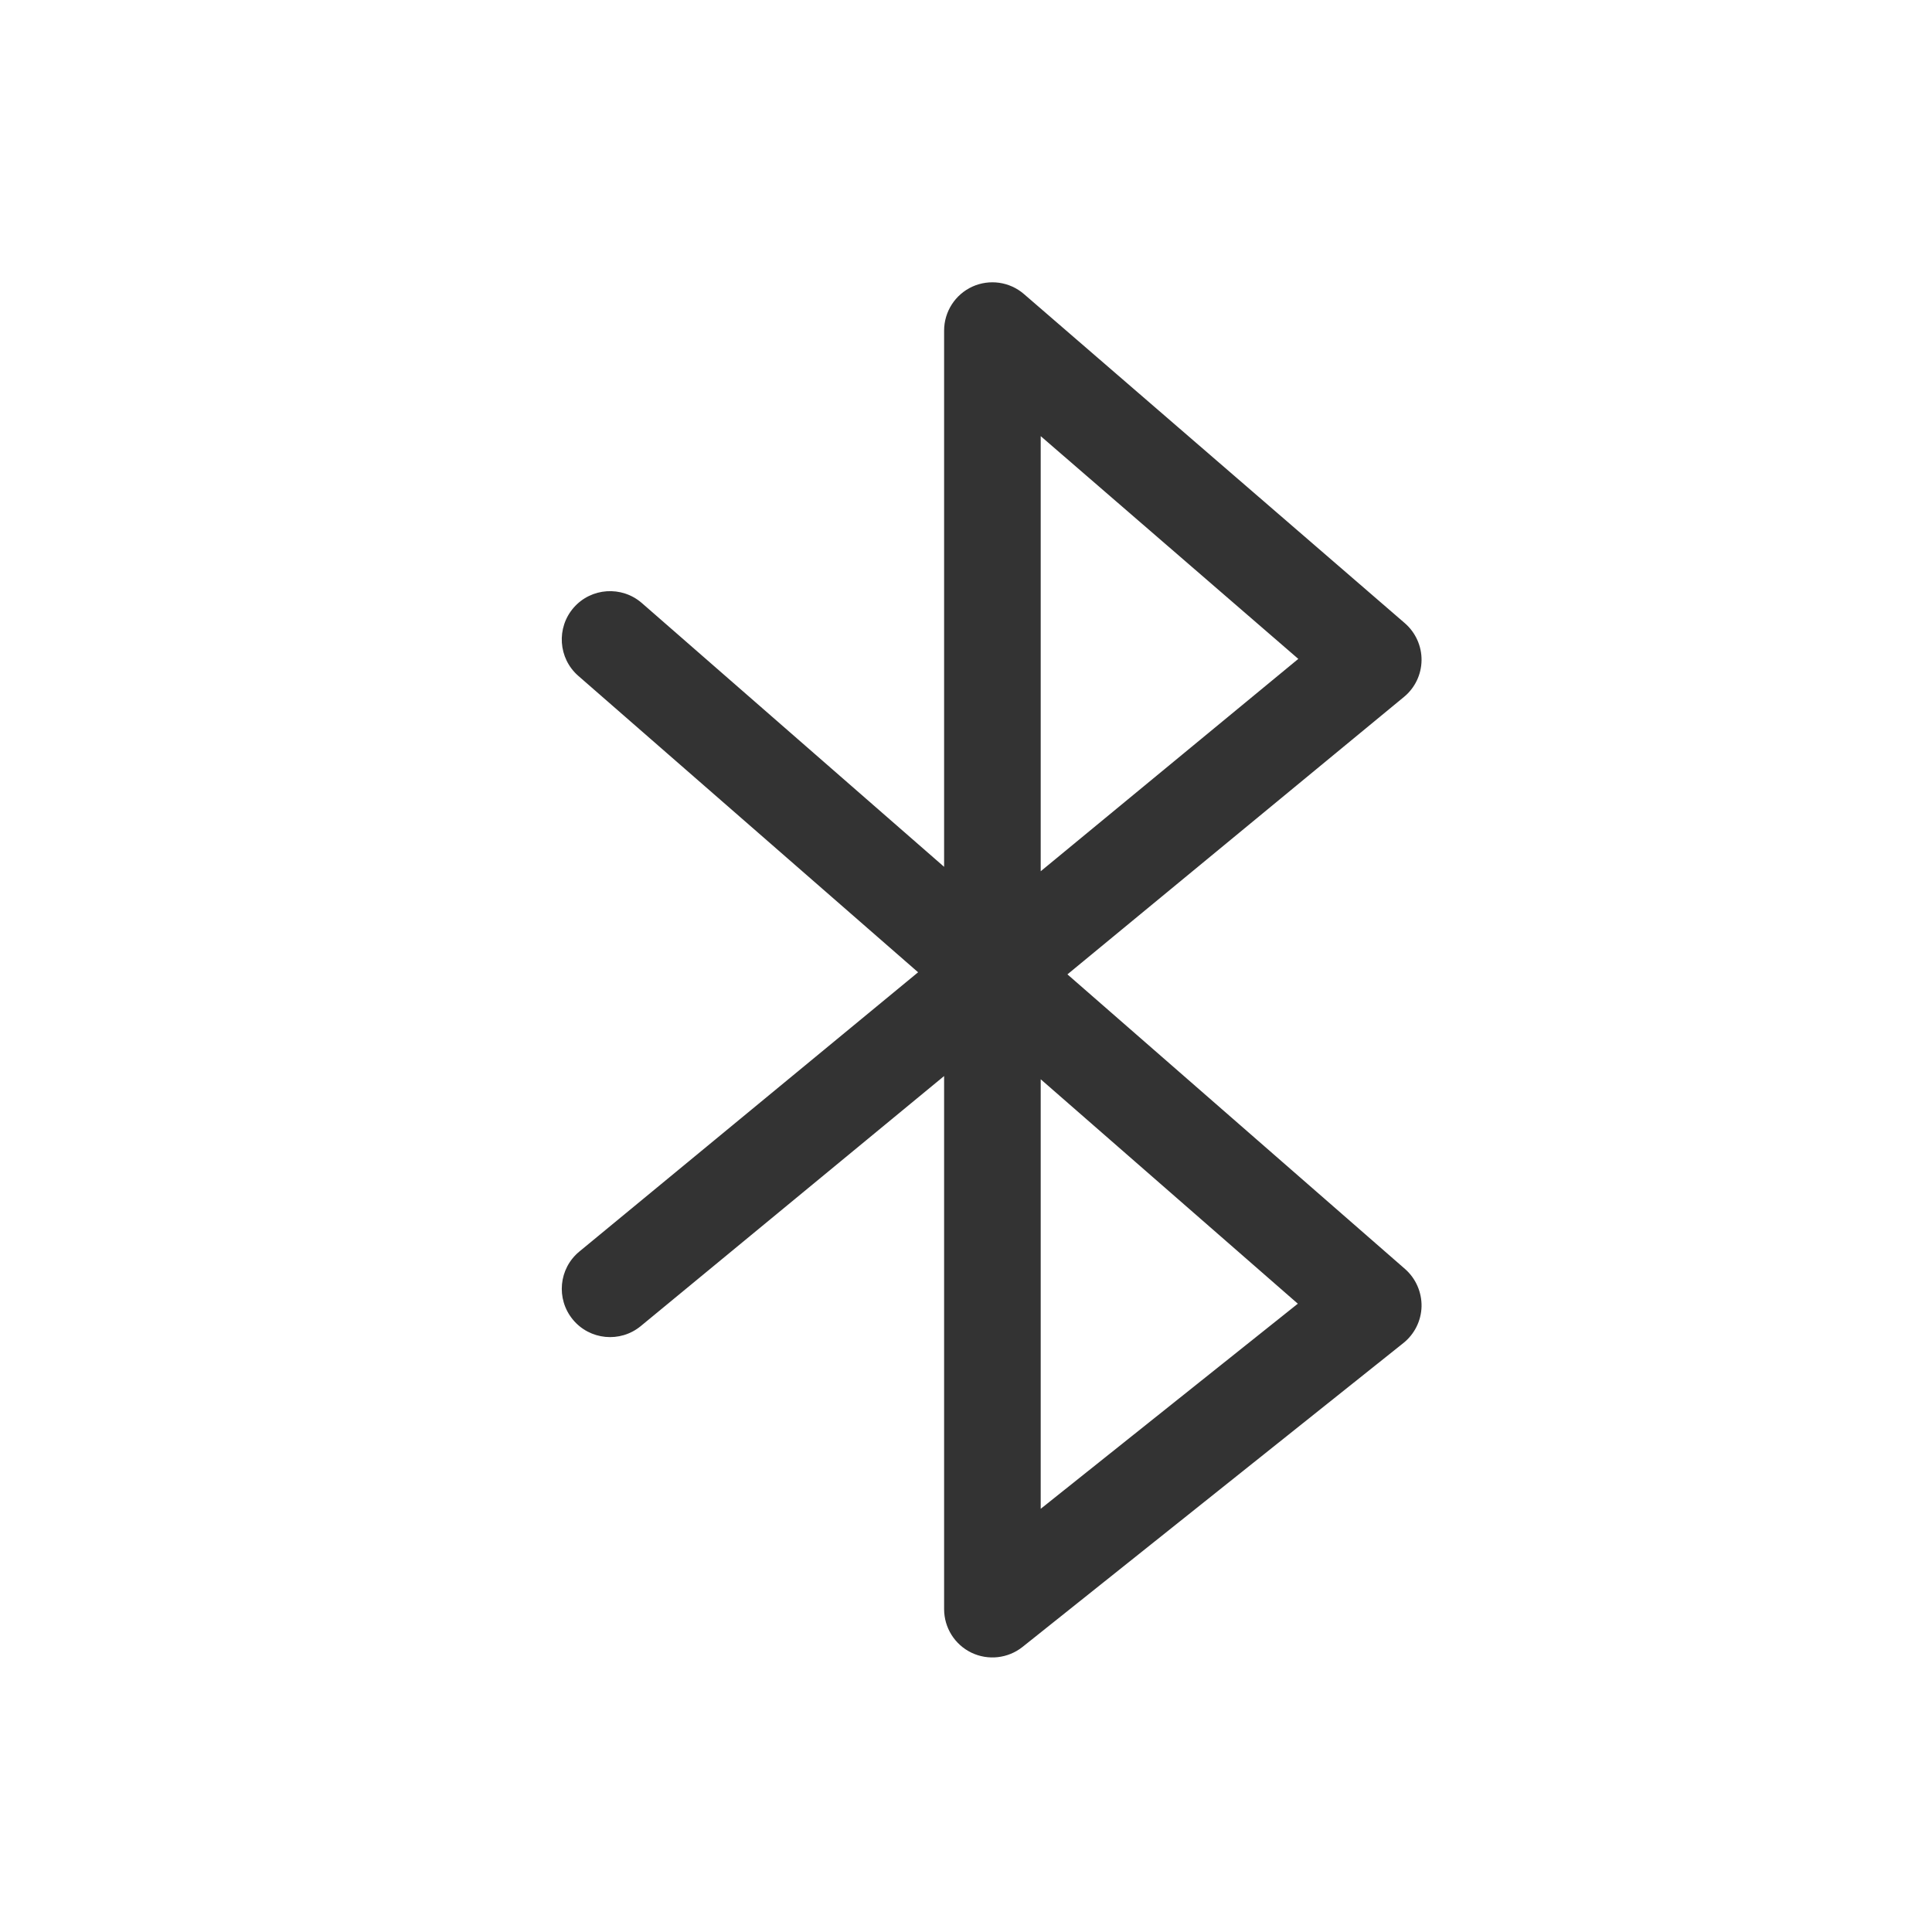 <svg width="24" height="24" viewBox="0 0 24 24" fill="none" xmlns="http://www.w3.org/2000/svg">
<path fill-rule="evenodd" clip-rule="evenodd" d="M12.078 3.561C12.292 3.464 12.542 3.499 12.72 3.653L17.451 7.741C17.585 7.857 17.661 8.026 17.659 8.202C17.657 8.379 17.577 8.546 17.44 8.658L13.26 12.104L17.453 15.763C17.587 15.88 17.662 16.051 17.659 16.229C17.655 16.406 17.572 16.573 17.433 16.684L12.702 20.459C12.522 20.602 12.275 20.63 12.067 20.53C11.86 20.43 11.728 20.22 11.728 19.989V13.367L7.96 16.473C7.704 16.684 7.326 16.647 7.116 16.392C6.905 16.136 6.941 15.758 7.197 15.547L11.405 12.078L7.184 8.396C6.934 8.178 6.909 7.799 7.126 7.549C7.344 7.299 7.723 7.274 7.973 7.491L11.728 10.768V4.107C11.728 3.872 11.865 3.659 12.078 3.561ZM12.928 13.407L16.122 16.195L12.928 18.743V13.407ZM12.928 10.823V5.418L16.128 8.185L12.928 10.823Z" fill="#333333"/>
</svg>
